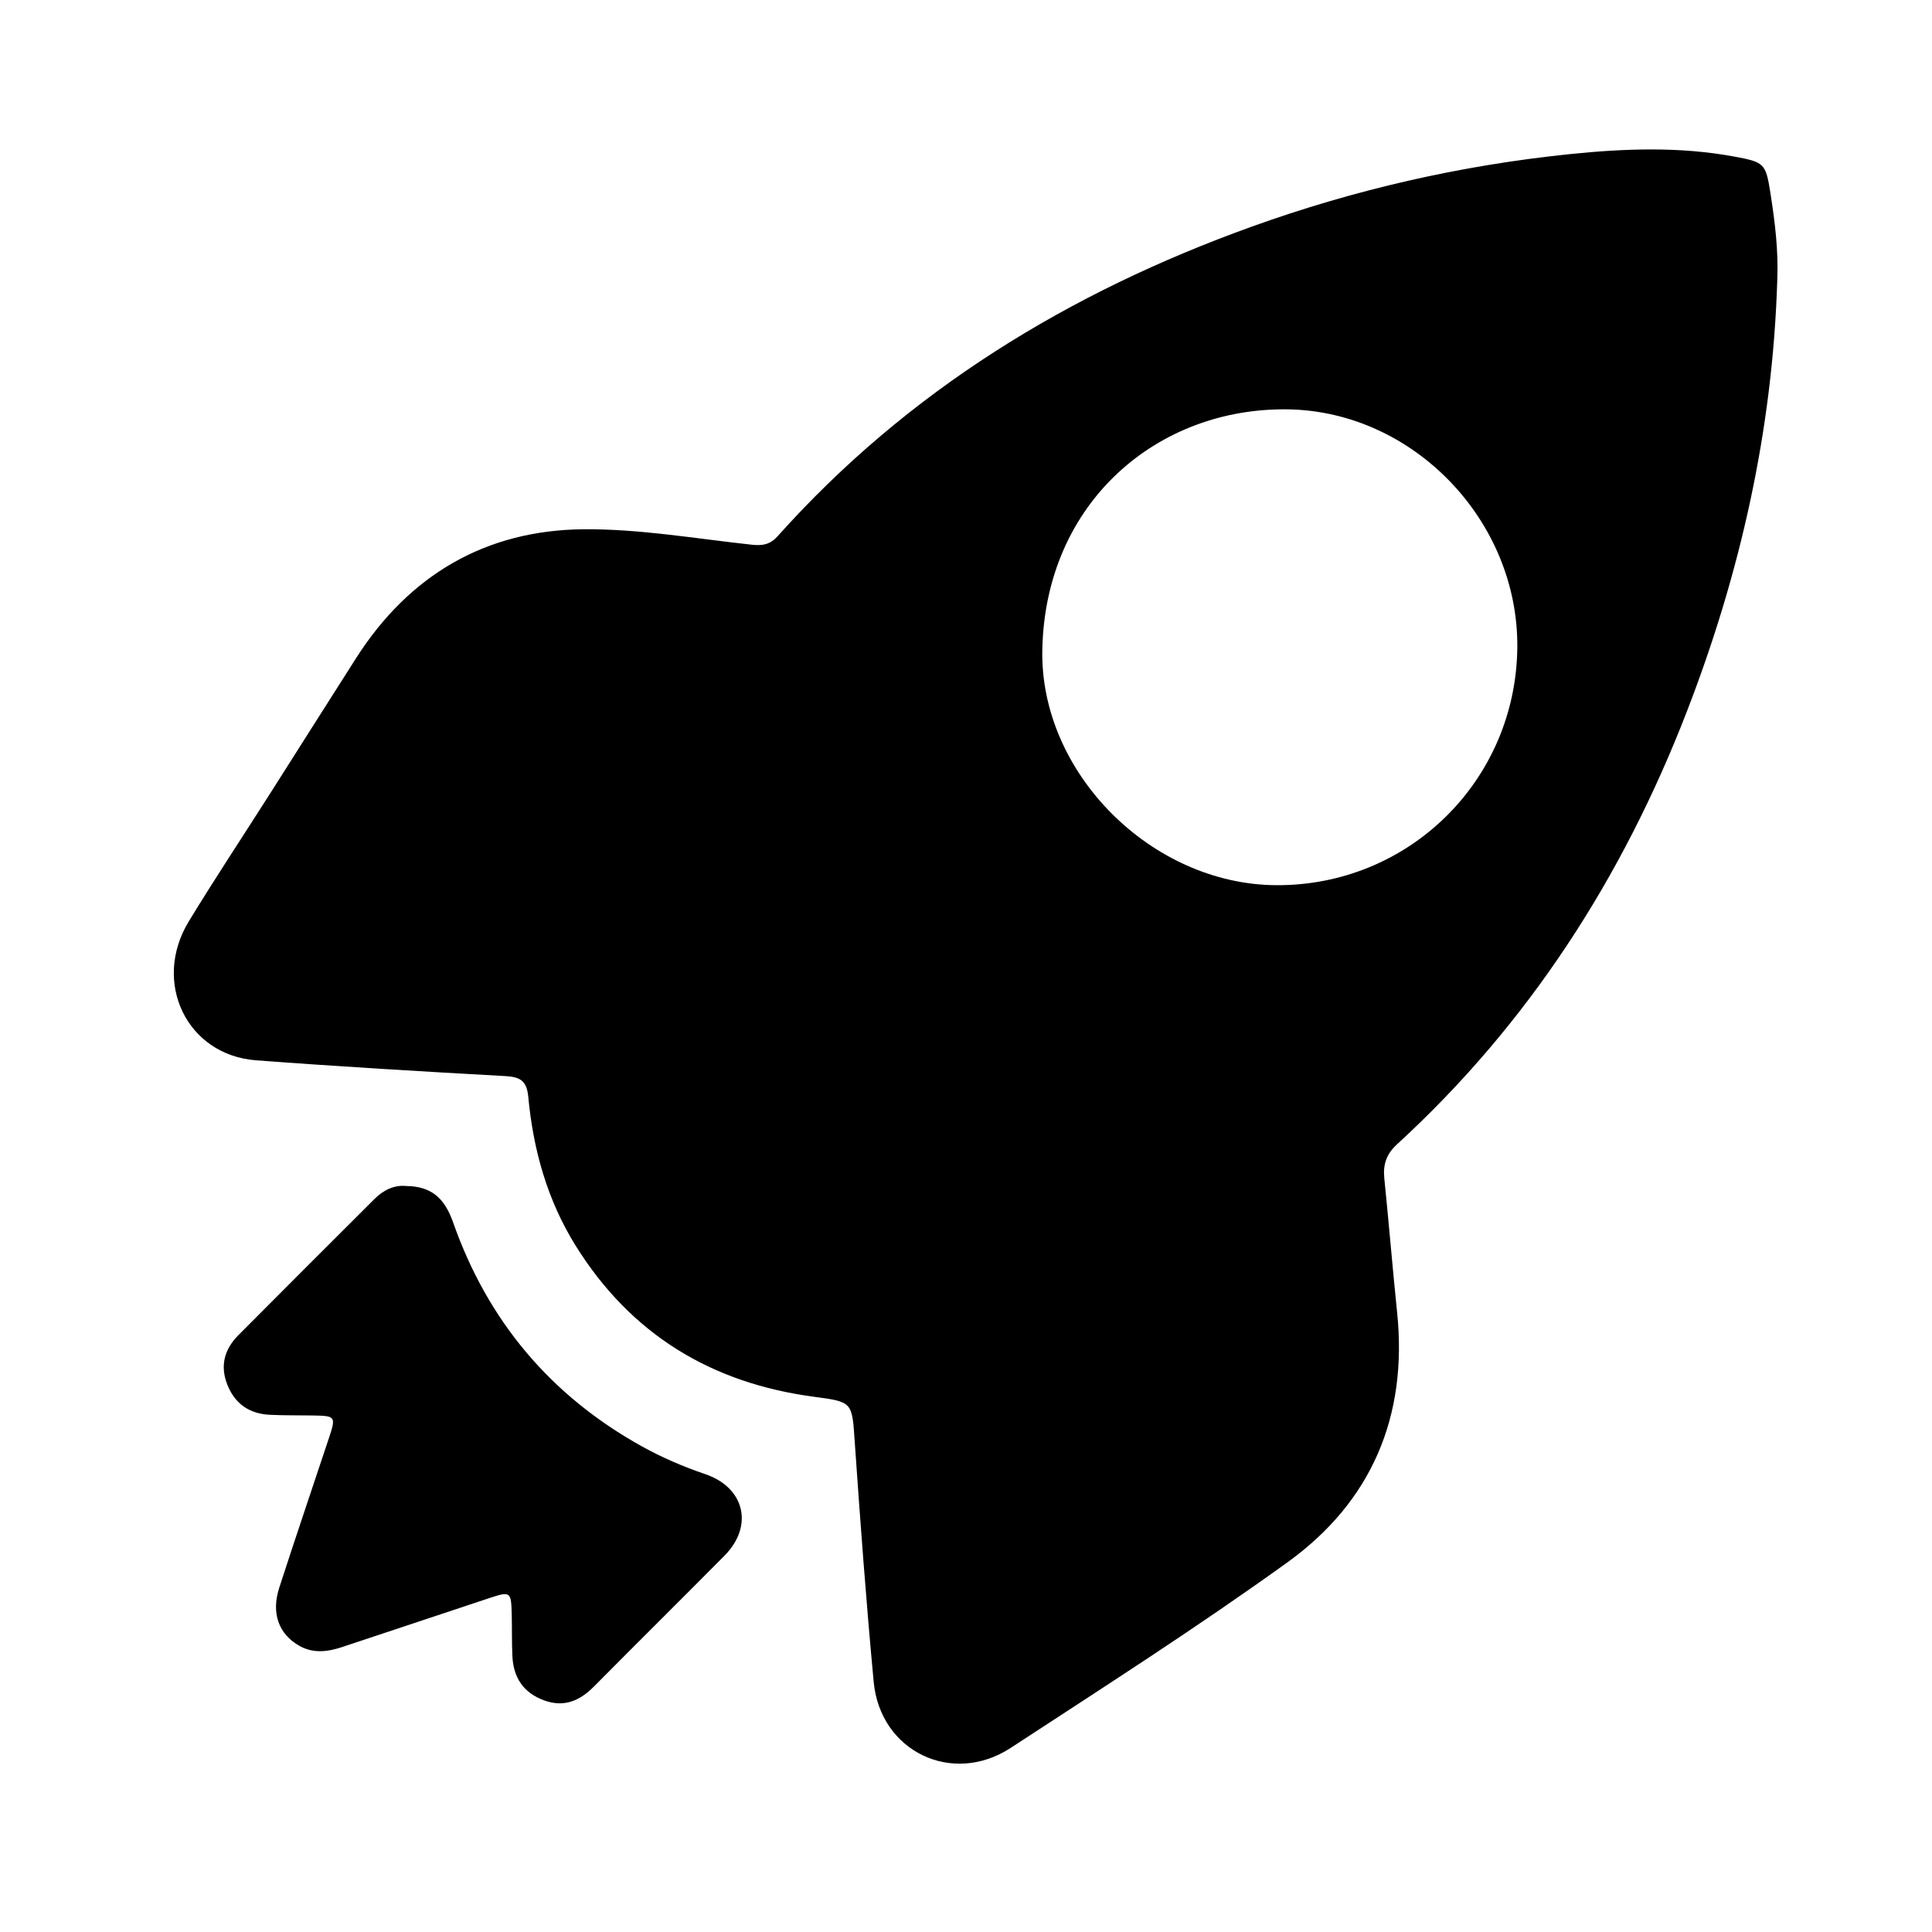 <?xml version="1.0" standalone="no"?><!DOCTYPE svg PUBLIC "-//W3C//DTD SVG 1.1//EN" "http://www.w3.org/Graphics/SVG/1.1/DTD/svg11.dtd"><svg t="1487176017685" class="icon" style="" viewBox="0 0 1024 1024" version="1.1" xmlns="http://www.w3.org/2000/svg" p-id="23733" xmlns:xlink="http://www.w3.org/1999/xlink" width="200" height="200"><defs><style type="text/css">@font-face { font-family: uc-nexus-iconfont; src: url("chrome-extension://pogijhnlcfmcppgimcaccdkmbedjkmhi/res/font_9qmmi8b8jsxxbt9.woff") format("woff"), url("chrome-extension://pogijhnlcfmcppgimcaccdkmbedjkmhi/res/font_9qmmi8b8jsxxbt9.ttf") format("truetype"); }
</style></defs><path d="M941.979 148.772c-2.428 78.961-19.472 154.859-47.926 228.39-34.044 87.982-83.842 165.41-153.644 229.387-5.665 5.188-7.439 10.751-6.69 18.068 2.415 23.668 4.351 47.384 6.788 71.047 5.684 55.195-13.646 100.36-58.144 132.417-47.724 34.382-97.376 66.115-146.635 98.317-31.041 20.295-69.194 1.876-72.651-34.939-3.968-42.284-7.088-84.652-10.031-127.019-1.47-21.202-0.898-21.389-21.423-24.094-54.513-7.191-97.171-33.053-126.462-80.019-15.069-24.164-22.54-50.893-25.161-78.963-0.786-8.421-4.177-10.573-12.117-11.013-44.098-2.438-88.193-5.048-132.235-8.375-36.627-2.769-55.21-41.394-35.575-73.638 13.801-22.658 28.477-44.782 42.719-67.168 15.34-24.108 30.578-48.281 45.956-72.361 28.141-44.066 68.712-67.87 120.642-68.287 29.736-0.238 59.533 5.006 89.251 8.206 5.633 0.608 9.619-0.164 13.506-4.51 69.006-77.128 154.402-129.185 251.086-164.016 54.649-19.686 110.883-32.538 168.581-38.49 29.077-2.999 58.369-4.102 87.422 1.283 15.831 2.933 16.64 3.583 19.078 19.045C940.749 117.495 942.686 133.028 941.979 148.772L941.979 148.772zM804.201 343.528c0.83-67.446-55.036-125.459-121.428-126.556-68.973-1.139-128.684 48.997-130.326 127.29-1.377 65.3 57.775 124.439 123.779 124.906C746.534 469.665 803.327 413.902 804.201 343.528L804.201 343.528zM215.187 628.598c13.057 0.178 20.286 5.937 24.964 19.271 18.348 52.258 51.729 91.912 100.132 118.776 10.681 5.927 21.933 10.737 33.564 14.704 20.913 7.131 25.684 27.5 10.166 43.173-22.971 23.197-46.19 46.139-69.161 69.325-7.593 7.669-15.949 11.294-26.639 7.326-10.85-4.033-16.085-12.07-16.632-23.308-0.346-7.125-0.169-14.274-0.337-21.412-0.309-13.115-0.431-13.222-12.501-9.227-25.811 8.553-51.589 17.184-77.395 25.737-7.611 2.521-15.246 3.569-22.69-0.646-10.914-6.181-15.032-17.231-10.639-30.827 8.571-26.512 17.572-52.889 26.334-79.341 3.804-11.476 3.57-11.729-8.823-11.92-7.481-0.117-14.971 0.01-22.437-0.351-10.873-0.523-18.62-5.792-22.648-16.085-3.931-10.034-1.418-18.769 5.923-26.156 23.968-24.113 48.042-48.123 72.108-72.147C203.267 630.709 208.956 628 215.187 628.598L215.187 628.598zM215.187 628.598" p-id="23734"></path></svg>